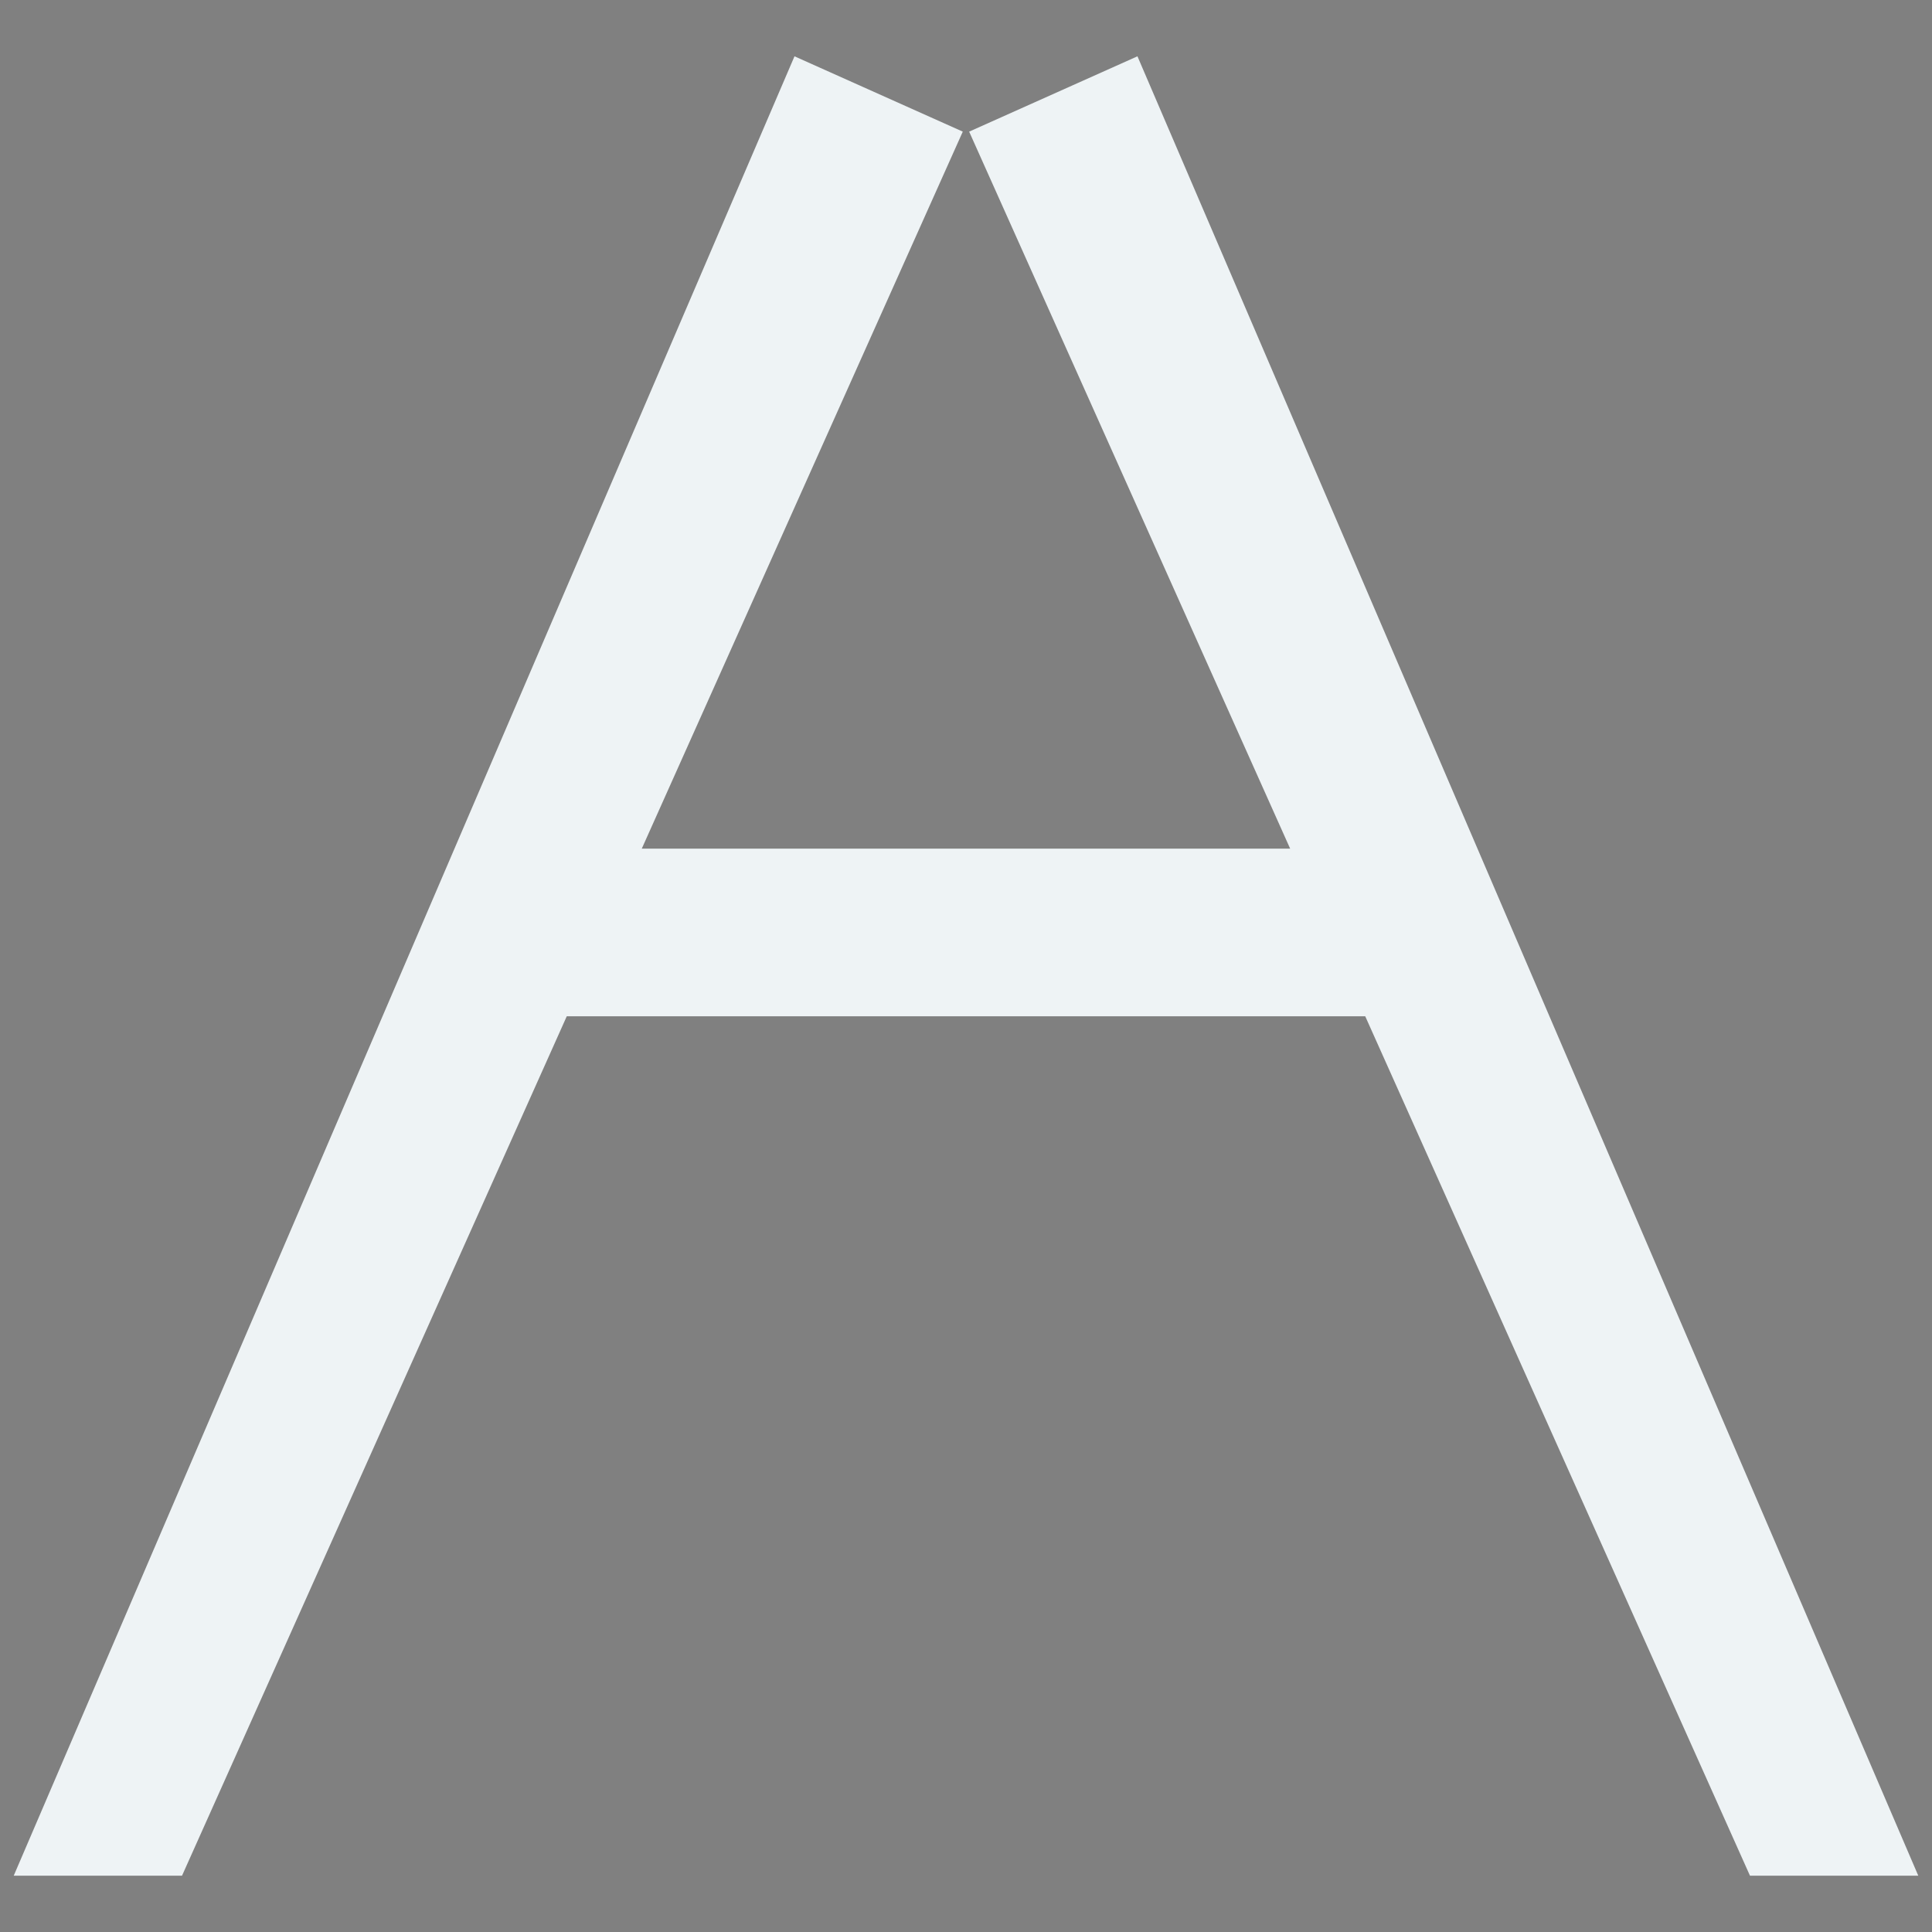 <?xml version="1.0" encoding="utf-8"?>
<!-- Generator: Adobe Illustrator 16.0.0, SVG Export Plug-In . SVG Version: 6.00 Build 0)  -->
<!DOCTYPE svg PUBLIC "-//W3C//DTD SVG 1.1//EN" "http://www.w3.org/Graphics/SVG/1.1/DTD/svg11.dtd">
<svg version="1.1" id="Layer_1" xmlns="http://www.w3.org/2000/svg" xmlns:xlink="http://www.w3.org/1999/xlink" x="0px" y="0px"
	 width="200px" height="200px" viewBox="0 0 200 200" enable-background="new 0 0 200 200" xml:space="preserve">
<rect x="0" y="0" width="200" height="200" fill="#808080" stroke="none"/>
<g id="mysqli">
	<path fill="#EEF3F5" d="M-457.534,4.024c-9.601,0-17.979-1.926-22.479-4.787v9.895c4.502,2.865,12.88,4.506,22.479,4.506
		c9.603,0,17.983-1.928,22.485-4.791v-9.613C-439.551,2.099-447.932,4.024-457.534,4.024z"/>
	<path fill="#EEF3F5" d="M-457.534-8.636c-9.601,0-17.979-1.928-22.479-4.791v9.898c4.502,2.863,12.88,4.504,22.479,4.504
		c9.603,0,17.983-1.928,22.485-4.791v-9.611C-439.551-10.563-447.932-8.636-457.534-8.636z"/>
	<path fill="#EEF3F5" d="M-457.584,17.022c-9.601,0-17.978-1.928-22.479-4.791v9.898c4.502,2.861,12.88,4.504,22.479,4.504
		c9.603,0,17.983-1.928,22.484-4.791v-9.613C-439.601,15.095-447.98,17.022-457.584,17.022z"/>
	<path fill="#EEF3F5" d="M-479.46-17.097c0,3.063,9.795,5.541,21.879,5.541c12.082,0,21.878-2.479,21.878-5.541
		c0-3.057-9.796-5.537-21.878-5.537C-469.665-22.634-479.46-20.153-479.46-17.097z"/>
</g>
<g id="php">
	<polygon fill="#EEF3F5" points="-490.703,-99.034 -495.414,-99.034 -495.414,-94.112 -495.414,-52.967 -490.703,-52.967 
		-490.703,-94.323 -478.139,-94.323 -478.139,-82.283 -473.428,-82.283 -473.428,-94.112 -473.428,-99.034 -478.139,-99.034 	"/>
	<polygon fill="#EEF3F5" points="-440.972,-99.034 -445.684,-99.034 -445.684,-94.112 -445.684,-52.967 -440.972,-52.967 
		-440.972,-94.323 -428.41,-94.323 -428.41,-82.283 -423.698,-82.283 -423.698,-94.112 -423.698,-99.034 -428.41,-99.034 	"/>
	<polygon fill="#EEF3F5" points="-452.489,-79.666 -466.623,-79.666 -466.623,-99.034 -471.334,-99.034 -471.334,-52.967 
		-466.623,-52.967 -466.623,-72.336 -452.489,-72.336 -452.489,-52.967 -447.777,-52.967 -447.777,-99.034 -452.489,-99.034 	"/>
</g>
<polygon id="angularjs" fill="#EEF3F5" points="181.157,194.171 198.579,194.171 117.748,5.829 100.327,13.627 133.556,87.851 
	66.437,87.851 99.667,13.627 82.246,5.829 1.421,194.171 18.843,194.171 58.672,105.203 141.328,105.203 "/>
<g id="javascript">
	<polygon fill="#EEF3F5" points="386.176,-218.937 386.176,-241.986 316.64,-241.986 295.746,-241.986 295.746,-219.202 
		295.746,-178.907 295.746,-164.256 295.746,-151.563 368.442,-151.563 368.442,-114.326 295.746,-114.326 295.746,-91.28 
		367.061,-91.28 386.176,-91.28 386.176,-116.646 386.176,-153.272 386.176,-171.583 386.176,-178.157 318.8,-178.157 
		318.8,-218.937 	"/>
	<polygon fill="#EEF3F5" points="256.736,-241.986 256.736,-110.781 223.046,-110.781 223.046,-133.83 200,-133.83 200,-111.253 
		200,-91.28 223.046,-91.28 256.736,-91.28 283.334,-91.28 283.334,-111.253 283.334,-241.986 	"/>
</g>
<g id="jquery">
	<polygon fill="#EEF3F5" points="65.965,-200.86 37.122,-172.017 -76.112,-285.248 -47.275,-314.088 -64.901,-331.711 
		-111.365,-285.248 37.122,-136.768 83.588,-183.237 	"/>
	<polygon fill="#EEF3F5" points="65.203,-237.536 45.895,-218.228 -29.908,-294.021 -10.599,-313.328 -22.396,-325.122 
		-53.506,-294.021 45.895,-194.635 76.996,-225.736 	"/>
	<polygon fill="#EEF3F5" points="69.158,-269.2 56.91,-256.952 8.827,-305.038 21.072,-317.283 13.591,-324.767 -6.14,-305.038 
		56.91,-241.986 76.641,-261.717 	"/>
</g>
<path id="sass" fill="#EEF3F5" d="M-242.747-100.668l20.354-21.608l-6.136-6.511l-20.351,21.606l-41.24-43.782l41.24-43.787
	l20.351,21.611l6.136-6.519l-26.486-28.112l-53.509,56.807l47.373,50.29l-47.373,50.298l27.936,29.659l53.51-56.807
	L-242.747-100.668z M-274.453-33.738l-15.667-16.634l41.24-43.787l15.67,16.642L-274.453-33.738z"/>
<g id="java">
	<path fill="#EEF3F5" d="M-543.278,11.608c-0.402-1.207-0.883-2.367-1.385-3.424c-3.693,3.389-11.699,6.137-21.531,6.137
		s-18.951-1.754-22.645-5.143c-1.324,2.799-1.389,5.281-1.389,8.543c0,12.461,10.76,22.564,24.033,22.564
		c8.727,0,16.363-4.367,20.574-10.896c4.883-0.43,13.424-4.949,14.119-9.375C-530.667,14.716-538.506,11.786-543.278,11.608z
		 M-543.674,25.618c0.977-2.457,1.512-5.119,1.512-7.896c0-1.08-0.129-2.18-0.35-3.273c3.451,0.143,7.49,1.473,7.49,4.832
		C-535.022,22.749-540.268,24.948-543.674,25.618z"/>
	<path fill="#EEF3F5" d="M-560.913-29.796c0,0-26.402,8.311-20.012,20.031c6.389,11.721,16.154,15.414,11.813,19.818
		c-4.338,4.402,12.711-5.967,2.98-17.9S-560.913-29.796-560.913-29.796z"/>
	<path fill="#EEF3F5" d="M-557.493-19.433c0,0-8.594,4.098-6.514,9.877c2.08,5.777,5.258,7.598,3.846,9.77s4.137-2.941,0.969-8.826
		C-562.36-14.495-557.493-19.433-557.493-19.433z"/>
</g>
<path id="android" fill="#EEF3F5" d="M-528.84-80.057c-0.975-2.395-3.158-4.553-6.146-6.176V-100h-10.471v10.18
	c-9.717-2.041-21.803-1.992-31.406,0.141V-100h-9.854v13.797c-2.959,1.617-5.113,3.764-6.08,6.146c-3.465,8.535,0,33.629,0,33.629
	h63.957C-528.84-46.428-525.441-71.727-528.84-80.057z M-571.322-61.205h-8.621v-9.234h8.621V-61.205z M-542.377-61.205H-551v-9.234
	h8.623V-61.205z"/>
<polygon id="git" fill="#EEF3F5" points="-549.963,91.096 -550.951,92.084 -567.411,75.622 -567.411,67.489 -575.463,67.489 
	-588.79,54.203 -593.809,59.12 -582.276,70.695 -582.276,81.081 -578.453,81.081 -578.453,98.919 -580.365,98.919 -580.365,108.688 
	-570.158,108.688 -570.158,98.919 -572.082,98.919 -572.082,81.081 -571.553,81.081 -555.851,96.882 -556.869,97.952 
	-550.16,104.687 -543.254,97.792 "/>
<g id="ps">
	<polygon fill="#EEF3F5" points="-602.948,225.641 -608.491,225.641 -608.491,231.431 -608.491,279.829 -602.948,279.829 
		-602.948,231.182 -588.169,231.182 -588.169,245.347 -582.626,245.347 -582.626,231.431 -582.626,225.641 -588.169,225.641 	"/>
	<polygon fill="#EEF3F5" points="-555.528,255.813 -555.528,250.886 -573.679,250.886 -578.931,250.886 -578.931,255.284 
		-578.931,263.007 -578.931,265.813 -578.931,268.132 -561.073,268.132 -561.073,274.903 -578.931,274.903 -578.931,279.829 
		-561.042,279.829 -555.528,279.829 -555.528,274.94 -555.528,267.921 -555.528,264.409 -555.528,262.587 -574.005,262.587 
		-574.005,255.813 	"/>
</g>
<g id="ai">
	<polygon fill="#EEF3F5" points="-588.717,135.373 -581.473,162.18 -596.045,162.18 -588.801,135.373 -595.555,133.51 
		-611.107,192.676 -604.354,192.676 -597.939,168.955 -579.578,168.955 -573.164,192.664 -566.41,192.676 -581.963,133.5 	"/>
	<rect x="-562.863" y="169.891" fill="#EEF3F5" width="6.773" height="22.785"/>
	<rect x="-562.863" y="160.039" fill="#EEF3F5" width="6.773" height="6.773"/>
</g>
<path id="cordova" fill="#EEF3F5" d="M-675.71-177.21h-10.657l0.747-8.977h-5.237l-0.747,8.977h-22.064l-0.746-8.977h-5.238
	l0.748,8.977h-10.658l-5.983-38.895l14.96-23.936h35.902l14.959,23.936L-675.71-177.21z M-687.677-228.073h-9.617l0.642,4.49
	h-11.968l0.641-4.49h-9.617l-5.982,11.969l2.992,23.934h35.902l2.992-23.934L-687.677-228.073z M-692.913-200.114
	c-0.824,0-1.496-2.49-1.496-5.564c0-3.072,0.672-5.564,1.496-5.564c0.828,0,1.496,2.492,1.496,5.564
	C-691.417-202.604-692.085-200.114-692.913-200.114z M-711.8-199.651c-0.826,0-1.496-2.49-1.496-5.563
	c0-3.074,0.67-5.566,1.496-5.566s1.495,2.492,1.495,5.566C-710.305-202.142-710.974-199.651-711.8-199.651z"/>
<path id="laravel" fill="#EEF3F5" d="M-562.921-209.872l-9.313-12.943l-12.722,2.121l7.345,12.104l-21.37,5.66l-17.371-32.402
	l-16.881,1.313l15.893,39.508l16.989-4.531l9.513,17.129l26.501-10.336l-9.025-14.176L-562.921-209.872z M-615.217-198.747
	l-14.6-33.27l11.91-1.109l16.141,30.637L-615.217-198.747z M-581.592-218.78l8.229-1.918l6.504,9.303l-8.362,2.313L-581.592-218.78z
	 M-568.717-194.417l-21.237,7.826l-7.301-13.287l21.104-6.203L-568.717-194.417z"/>
<path id="swift" fill-rule="evenodd" clip-rule="evenodd" fill="#EEF3F5" d="M-476.11-199.058c1.109-4.066,1.059-8.154,0.098-12.238
	c-1.479-6.287-4.662-11.637-9.031-16.32c-2.369-2.539-5.042-4.709-8.079-6.623c5.504,8.467,8.268,17.289,4.806,27.389
	c-10.057-6.422-19.045-13.893-27.471-22.076c4.723,6.83,9.847,13.338,15.431,19.508c-7.938-4.977-15.327-10.674-22.487-16.697
	c7.903,10.418,16.214,20.449,26.715,28.559c-0.529,0.297-0.913,0.527-1.311,0.729c-5.366,2.744-11.021,3.15-16.842,1.99
	c-5.242-1.041-10.012-3.193-14.509-6.434c0.179,0.301,0.243,0.436,0.329,0.557c6.891,9.768,16.037,15.873,28.098,17.146
	c4.881,0.514,9.541-0.355,13.97-2.539c1.368-0.678,2.834-1.23,4.315-1.59c4.309-1.047,7.5,0.391,9.693,4.205
	c0.096,0.162,0.213,0.313,0.319,0.473c0.086,0.004,0.167,0.004,0.253,0.01c0.125-0.73,0.345-1.463,0.356-2.191
	c0.079-4.721-1.585-8.854-4.389-12.572C-476.16-198.19-476.251-198.534-476.11-199.058z"/>
<g id="gulp">
	<g>
		<polygon fill-rule="evenodd" clip-rule="evenodd" fill="#EEF3F5" points="-706.03,-98.164 -706.029,-98.169 -706.03,-98.165 		"/>
		<polygon fill-rule="evenodd" clip-rule="evenodd" fill="#EEF3F5" points="-738.609,-98.164 -738.609,-98.165 -738.609,-98.165 		
			"/>
		<path fill-rule="evenodd" clip-rule="evenodd" fill="#EEF3F5" d="M-722.319-94.281c-8.371,0-15.266-1.426-16.202-3.261
			l4.26,30.116c0,2.035,5.396,3.686,12.055,3.686c6.657,0,11.831-1.65,11.831-3.686l4.258-30.117
			C-707.051-95.707-713.946-94.281-722.319-94.281z"/>
		<path fill-rule="evenodd" clip-rule="evenodd" fill="#EEF3F5" d="M-733.339-64.641L-731.19-61h0.053l2.087,6.89
			c0,0.561,3.042,0.856,6.794,0.856s6.671-0.534,6.671-1.095l2.135-7.415l2.15-3.147c-1.771,1.319-5.924,2.392-10.906,2.392
			C-727.225-62.52-731.523-63.308-733.339-64.641z"/>
	</g>
	<path fill-rule="evenodd" clip-rule="evenodd" fill="#EEF3F5" d="M-722.319-103.232c-9.01,0-16.313,1.649-16.313,3.686
		c0,2.035,7.303,3.686,16.313,3.686s16.313-1.65,16.313-3.686C-706.006-101.583-713.31-103.232-722.319-103.232z M-718.97-98.67
		c-1.313,0-2.377-0.275-2.377-0.614s1.064-0.614,2.377-0.614s2.376,0.275,2.376,0.614S-717.657-98.67-718.97-98.67z"/>
	<path fill-rule="evenodd" clip-rule="evenodd" fill="#EEF3F5" d="M-710.651-128.483c0-0.374-0.87-0.896-1.945-0.896
		c-1.073,0-1.943,0.63-1.943,1.006c0,0.017,0.011,0.373,0.013,0.373h-0.013l-3.241,14l-3.24,14h0.014
		c-0.005,0-0.014,0.143-0.014,0.159c0,0.374,0.87,0.733,1.943,0.733c1.074,0,1.945-0.386,1.945-0.762
		c0-0.017-0.011-0.131-0.015-0.131h0.015l3.24-14l3.241-14h-0.013C-710.662-128-710.651-128.467-710.651-128.483z"/>
</g>
<g id="npm">
	<polygon fill-rule="evenodd" clip-rule="evenodd" fill="#EEF3F5" points="-771,-8 -771,25 -742,25 -742,32 -718,32 -718,25 
		-671,25 -671,-8 	"/>
	<g>
		<polygon fill-rule="evenodd" clip-rule="evenodd" fill="#181C1D" points="-766,22 -754,22 -754,2 -748,2 -748,22 -742,22 -742,-3 
			-766,-3 		"/>
		<polygon fill-rule="evenodd" clip-rule="evenodd" fill="#181C1D" points="-683.707,-3 -690.243,-3 -708,-3 -708,22 -696,22 
			-696,2 -691,2 -691,22 -690.112,22 -683.707,22 -683,22 -683,2 -679,2 -679,22 -674,22 -674,-3 		"/>
		<path fill-rule="evenodd" clip-rule="evenodd" fill="#181C1D" d="M-736,27h11v-5h13V-3.293l-24-0.066V27z M-725,2h7v13h-7V2z"/>
	</g>
</g>
</svg>
